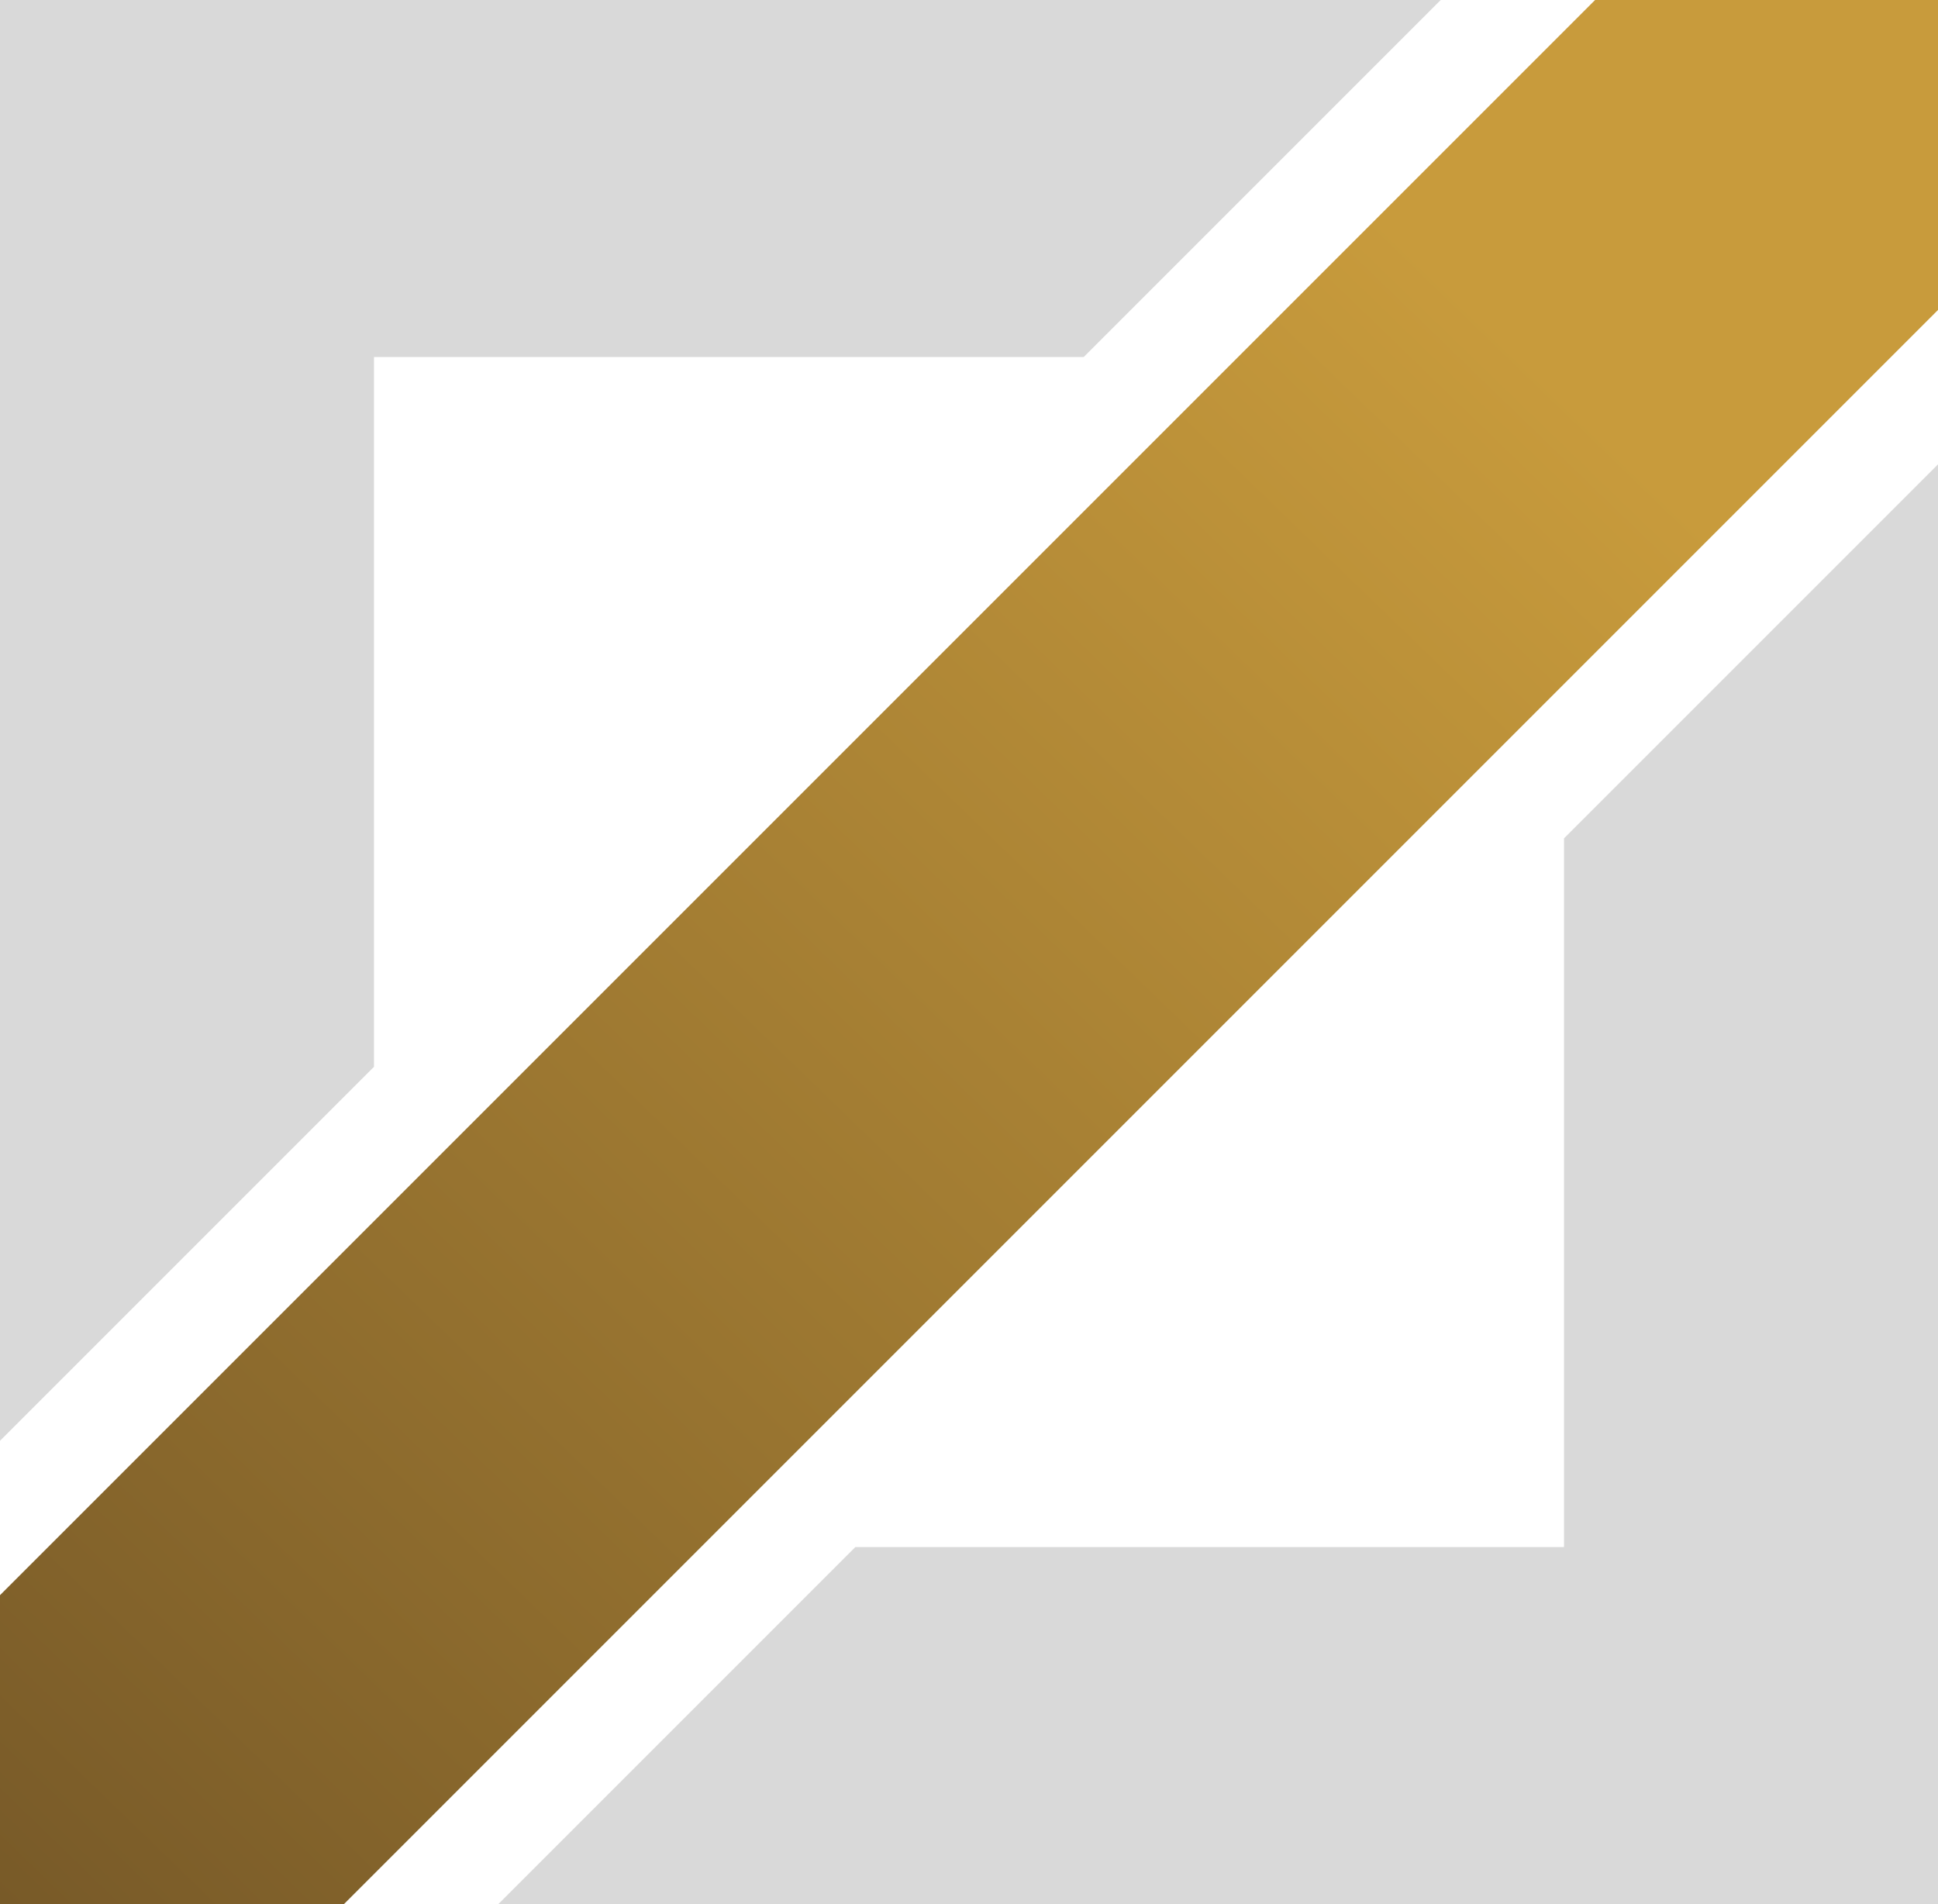 <svg width="114" height="112" viewBox="0 0 114 112" fill="none" xmlns="http://www.w3.org/2000/svg">
<path d="M0 0H84.749L63.749 21H22V62.749L0 84.749V0Z" fill="black" fill-opacity="0.15"/>
<path d="M29.312 112H114V27.312L92 49.312V91H50.312L29.312 112Z" fill="black" fill-opacity="0.15"/>
<path fill-rule="evenodd" clip-rule="evenodd" d="M114 18.232L20.232 112H0V93.829L93.829 0H114V18.232Z" fill="url(#paint0_linear_1_123)"/>
<defs>
<linearGradient id="paint0_linear_1_123" x1="0" y1="112" x2="89" y2="20" gradientUnits="userSpaceOnUse">
<stop stop-color="#785A28"/>
<stop offset="1" stop-color="#C89B3C"/>
</linearGradient>
</defs>
</svg>
